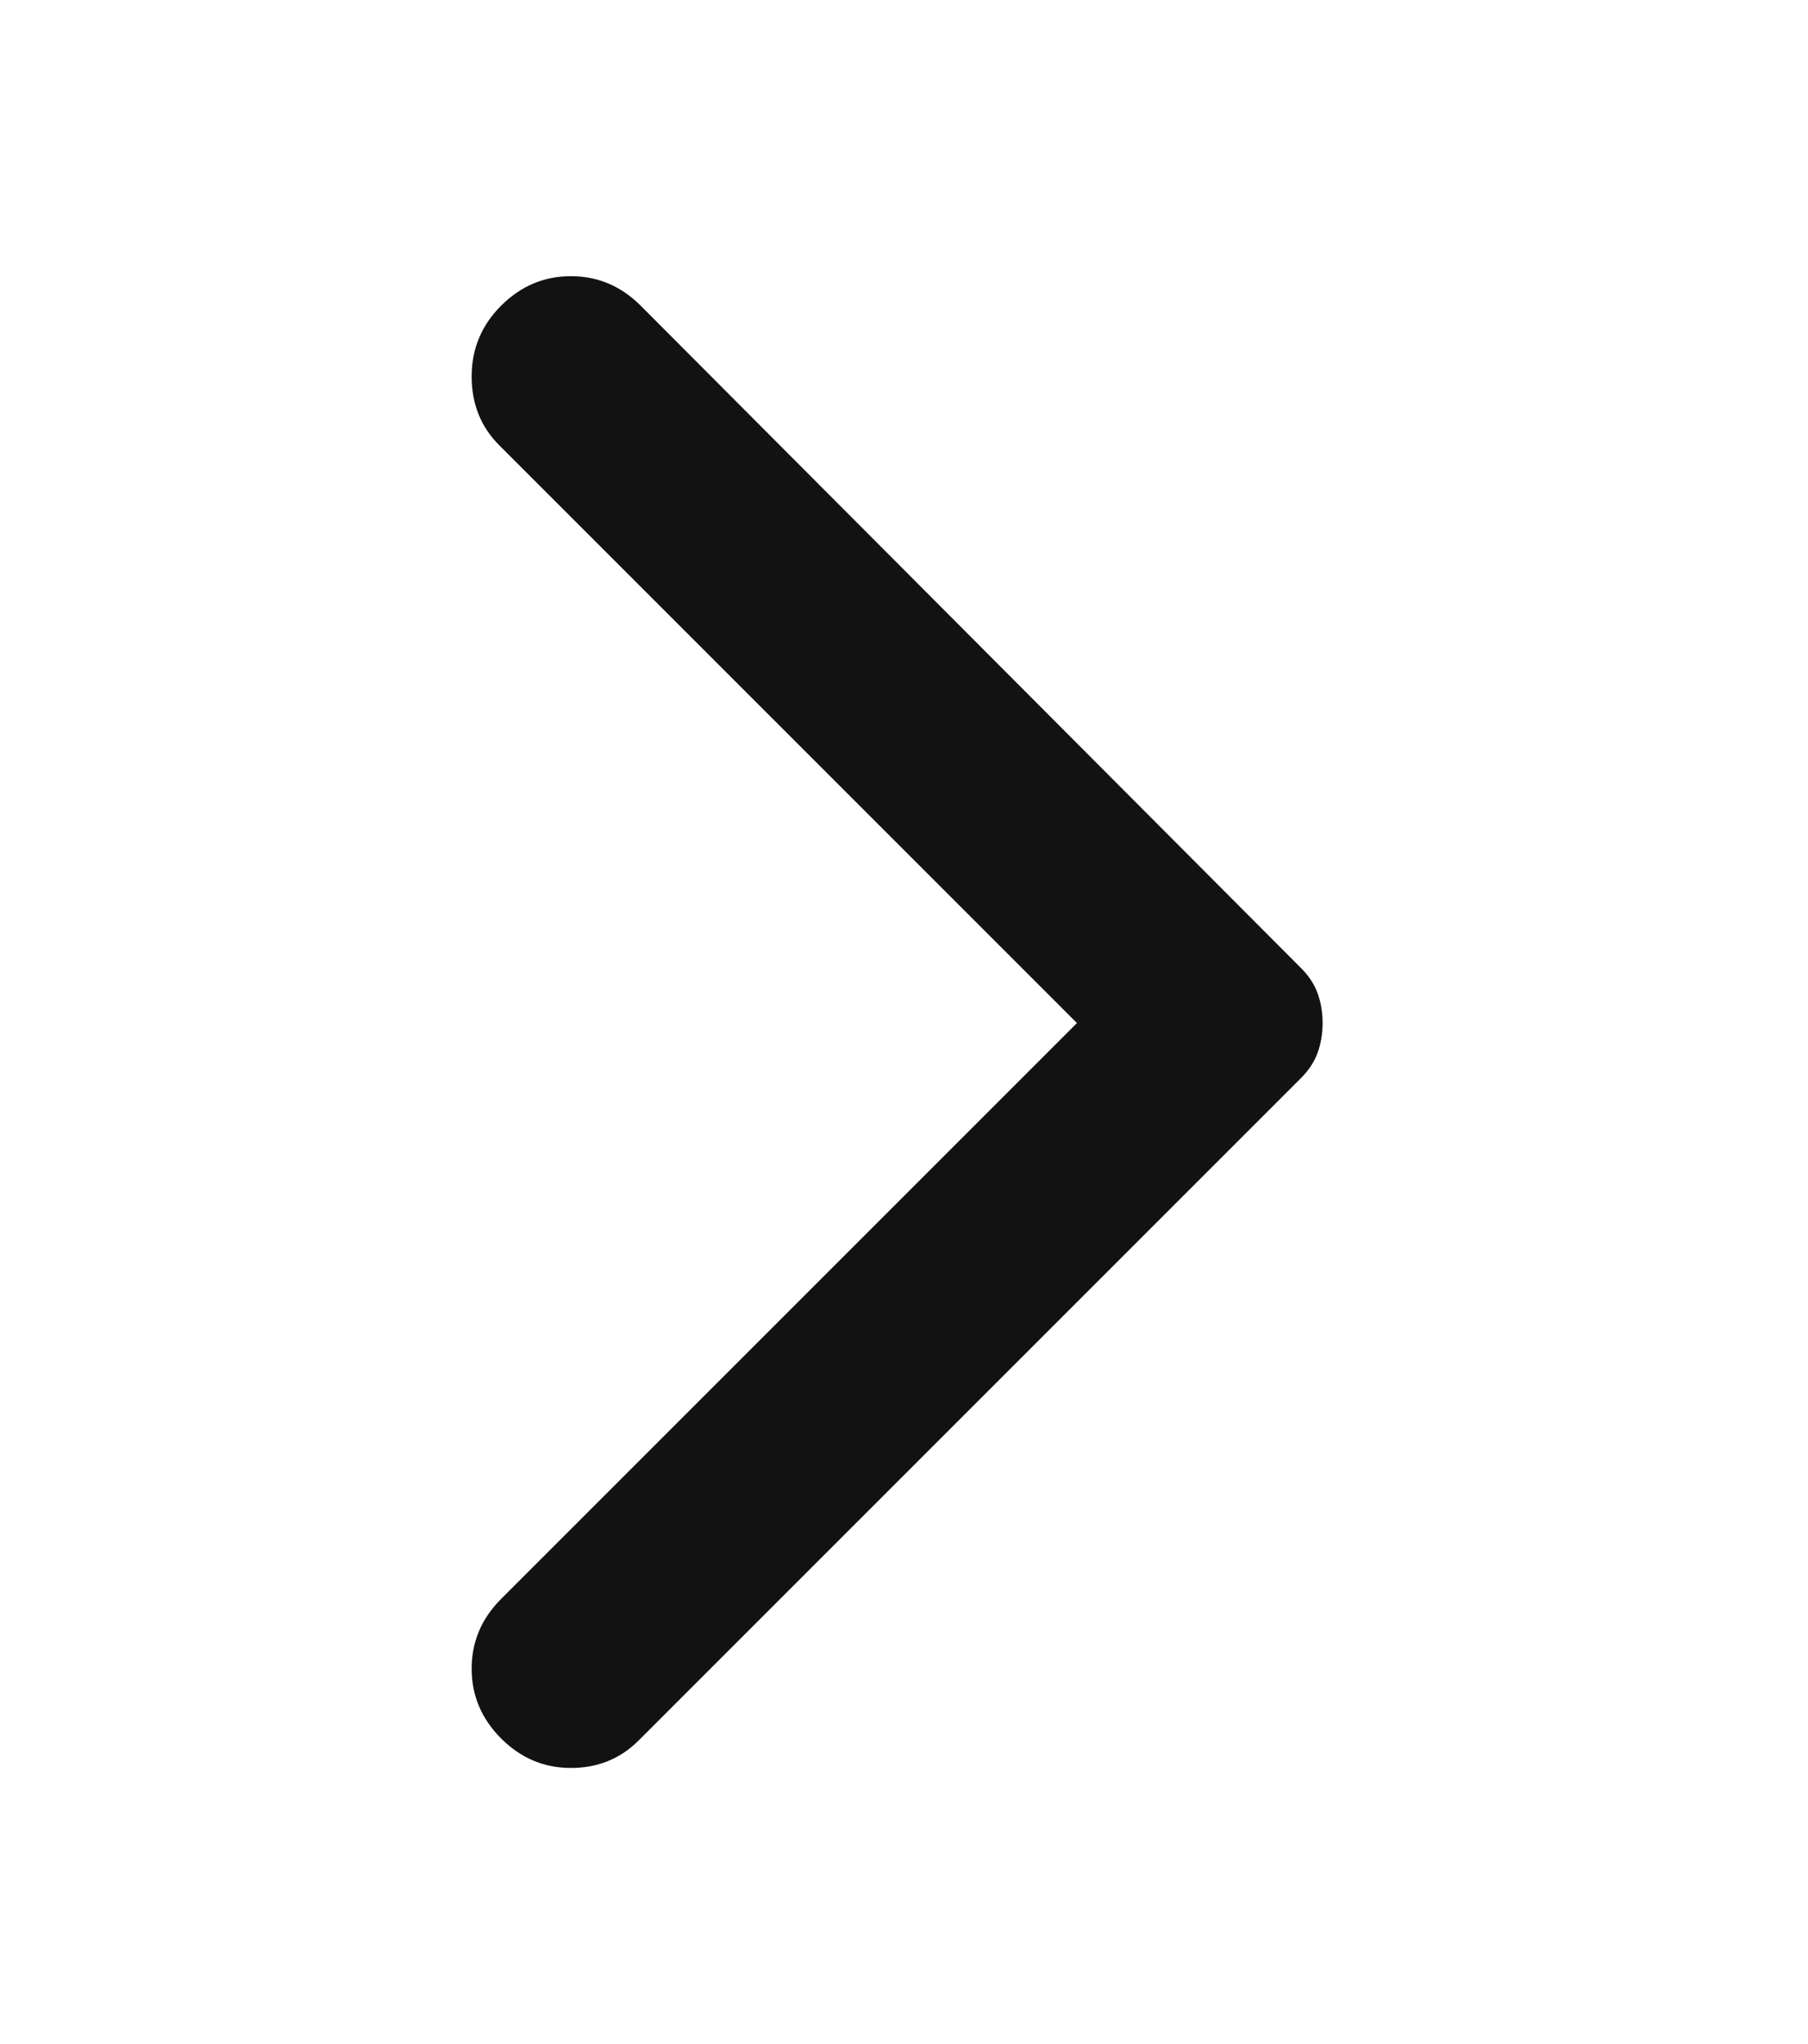 <svg width="23" height="26" viewBox="0 0 23 26" fill="none" xmlns="http://www.w3.org/2000/svg">
<path d="M6.375 22.113C6.125 21.863 6 21.567 6 21.225C6 20.883 6.125 20.588 6.375 20.338L13.7 13.013L6.35 5.663C6.117 5.429 6 5.138 6 4.788C6 4.438 6.125 4.138 6.375 3.888C6.625 3.638 6.921 3.513 7.263 3.513C7.604 3.513 7.9 3.638 8.15 3.888L16.55 12.313C16.65 12.413 16.721 12.521 16.763 12.638C16.804 12.754 16.825 12.879 16.825 13.013C16.825 13.146 16.804 13.271 16.763 13.388C16.721 13.504 16.65 13.613 16.55 13.713L8.125 22.138C7.892 22.371 7.604 22.488 7.263 22.488C6.921 22.488 6.625 22.363 6.375 22.113Z" fill="#121213"/>
</svg>
